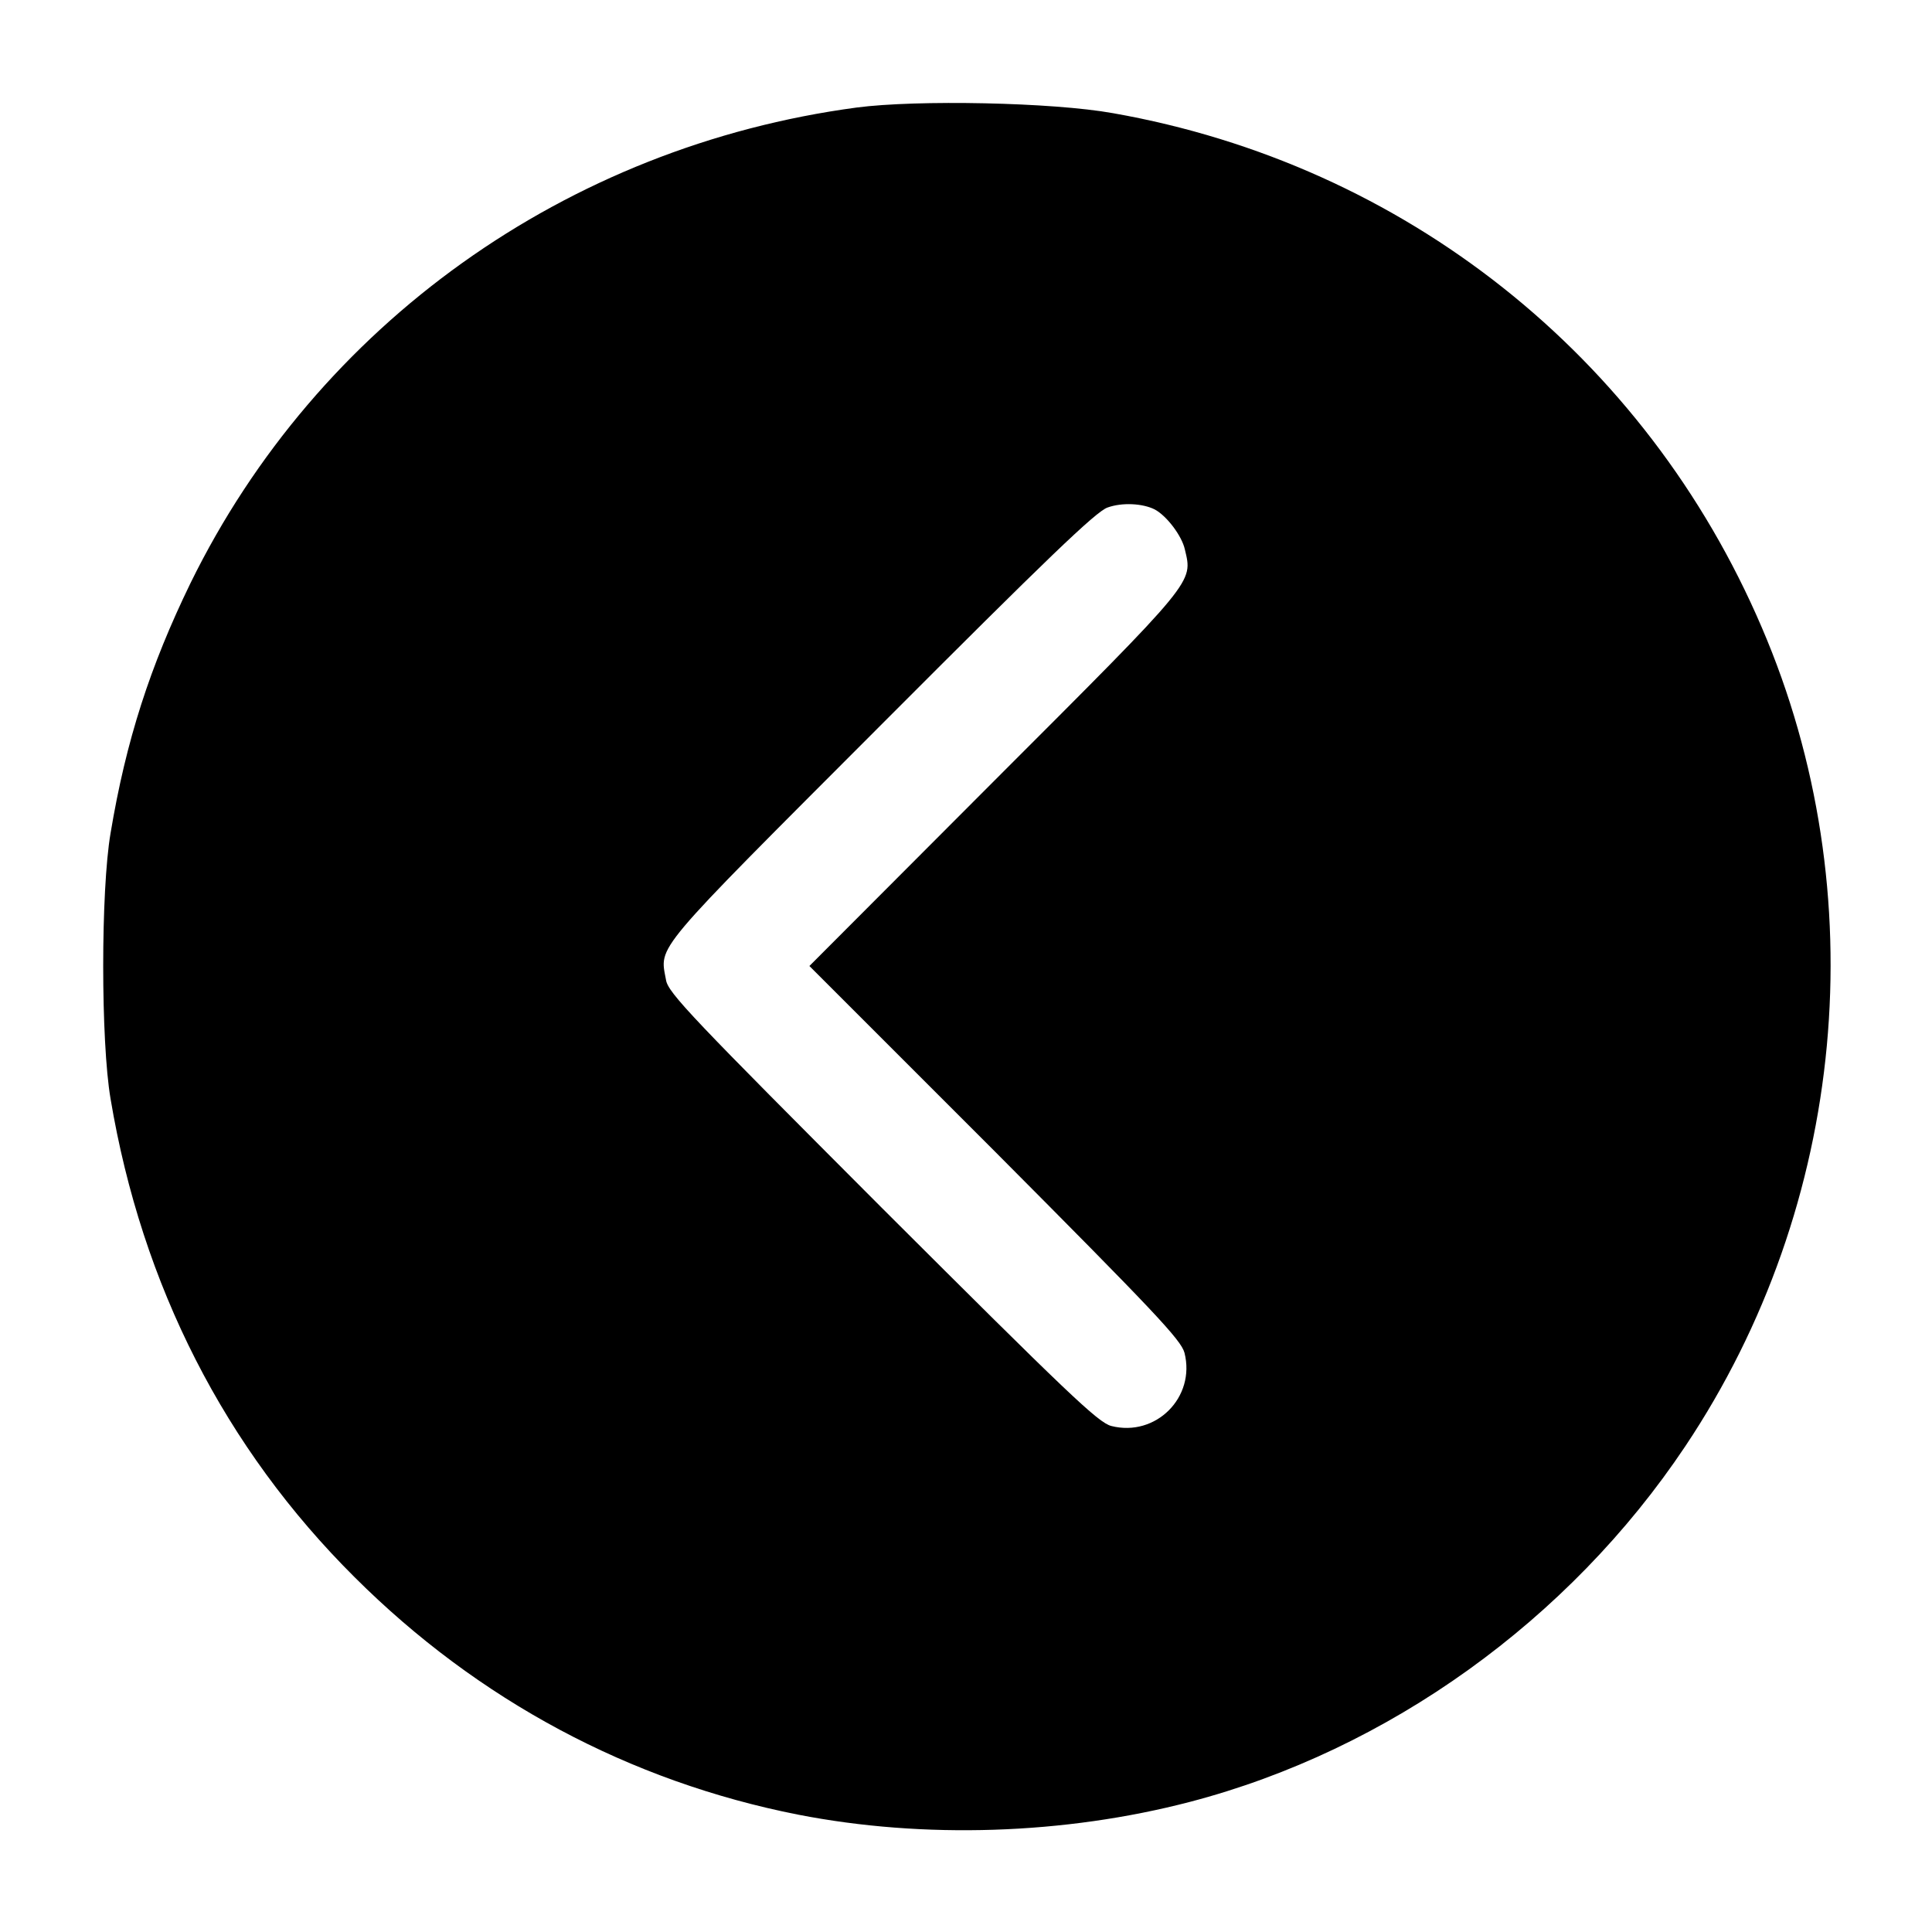 <?xml version="1.0" standalone="no"?>
<!DOCTYPE svg PUBLIC "-//W3C//DTD SVG 20010904//EN"
 "http://www.w3.org/TR/2001/REC-SVG-20010904/DTD/svg10.dtd">
<svg version="1.0" xmlns="http://www.w3.org/2000/svg"
 width="512pt" height="512pt" viewBox="0 0 512 512"
 preserveAspectRatio="xMidYMid meet">

<g transform="translate(0,512) scale(0.1,-0.1)"
fill="#000000" stroke="none">
<path d="M2270 4835 c-769 -103 -1429 -575 -1765 -1260 -107 -220 -171 -417
-212 -663 -26 -152 -26 -552 0 -704 83 -495 303 -926 647 -1268 327 -326 729
-541 1175 -629 333 -65 706 -53 1039 34 524 137 1004 481 1312 942 428 640
505 1467 203 2170 -308 720 -948 1227 -1719 1363 -161 29 -520 36 -680 15z
m790 -1065 c32 -17 72 -70 80 -106 21 -89 31 -77 -503 -611 l-492 -493 492
-492 c422 -424 493 -499 502 -533 30 -118 -76 -224 -194 -194 -35 9 -117 88
-607 577 -500 501 -568 571 -573 605 -17 93 -41 64 569 675 442 443 570 566
601 577 39 14 93 11 125 -5z"/>
</g>
</svg>
